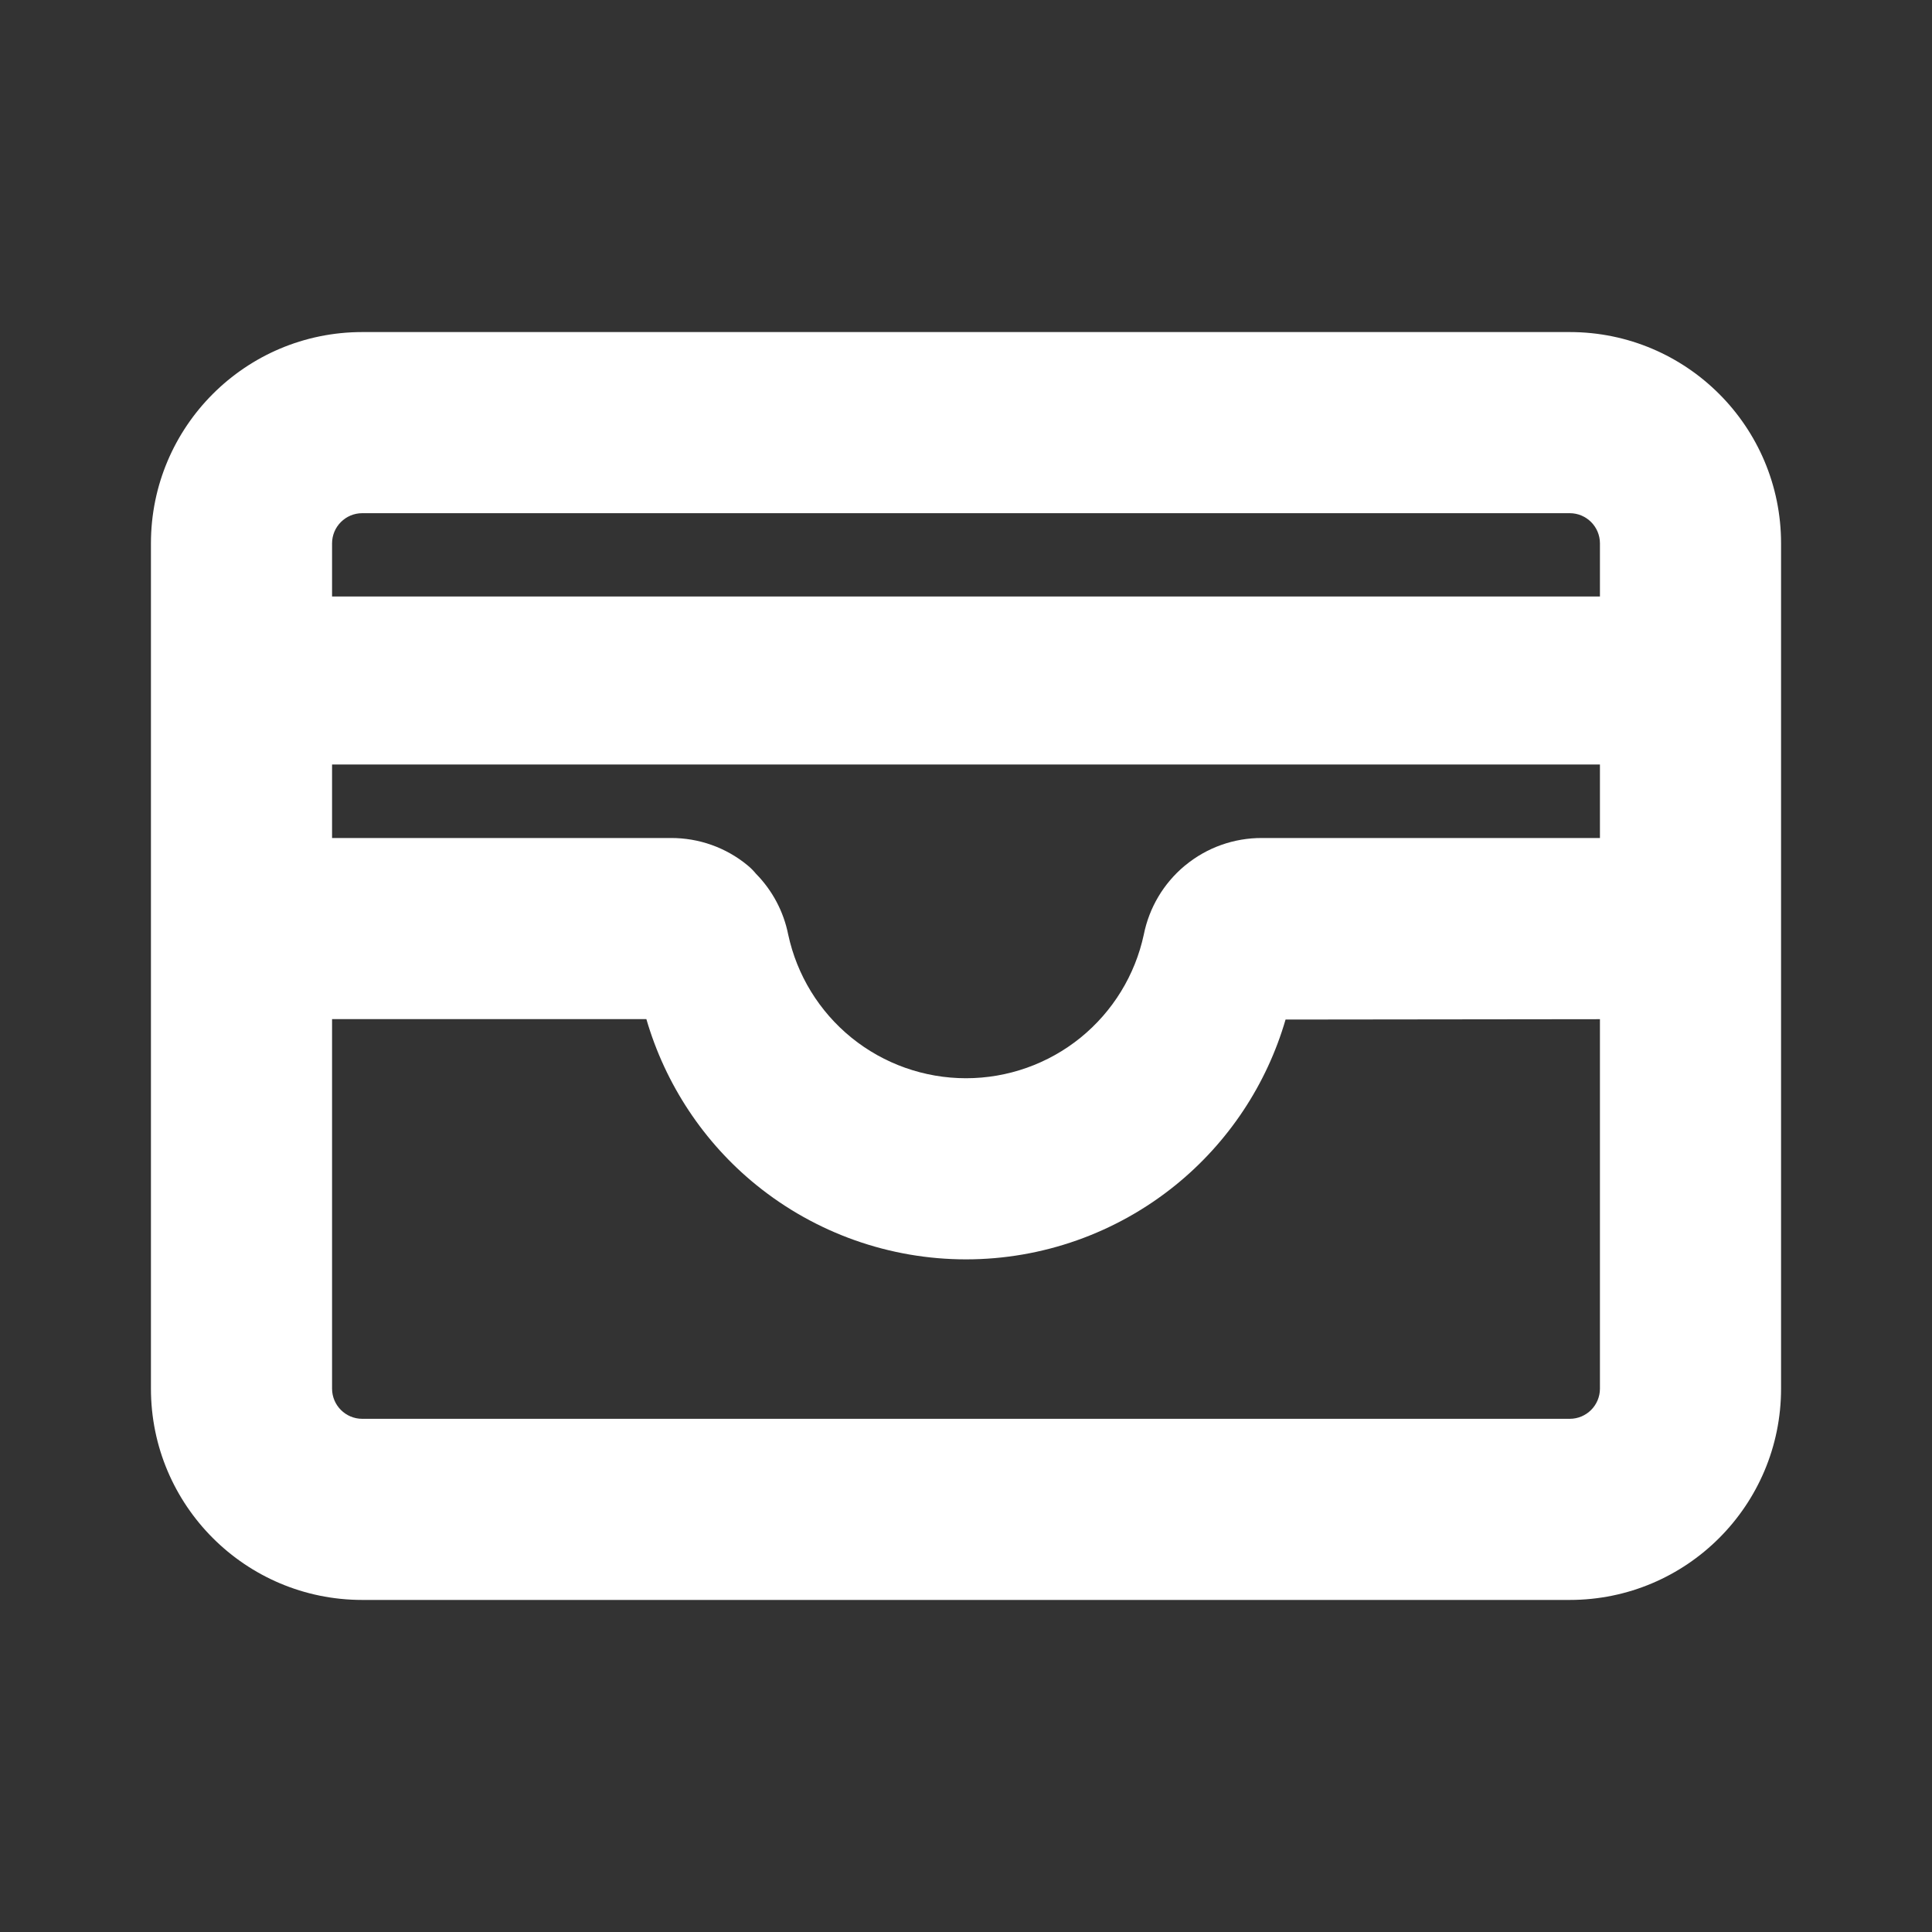 <svg width="32" height="32" viewBox="0 0 32 32" fill="none" xmlns="http://www.w3.org/2000/svg">
<rect x="0" y="0" width="32" height="32" fill="#333333" stroke="none"/>
<path fill-rule="evenodd" clip-rule="evenodd" d="M6 5.5C4.067 5.5 2.5 7.067 2.5 9V23C2.5 24.933 4.067 26.5 6 26.5H26C27.933 26.5 29.5 24.933 29.5 23V9C29.5 7.067 27.933 5.5 26 5.5H6ZM6 8.5C5.724 8.5 5.5 8.724 5.5 9V9.88H26.5V9C26.5 8.724 26.276 8.5 26 8.5H6ZM11.112 13.88C11.574 13.878 12.023 14.037 12.38 14.331C12.433 14.374 12.48 14.422 12.522 14.473C12.793 14.748 12.979 15.098 13.055 15.479C13.199 16.151 13.569 16.754 14.104 17.188C14.64 17.622 15.31 17.859 16 17.859C16.69 17.859 17.36 17.622 17.896 17.188C18.431 16.754 18.801 16.151 18.945 15.479C19.034 15.034 19.272 14.633 19.62 14.342L19.634 14.331C19.991 14.037 20.44 13.878 20.902 13.88H26.5V12.663H5.5V13.88H11.112ZM5.5 16.88V23C5.5 23.276 5.724 23.5 6 23.5H26C26.276 23.5 26.5 23.276 26.5 23V16.881L21.293 16.887C20.98 17.963 20.345 18.921 19.47 19.63C18.488 20.425 17.263 20.859 16 20.859C14.737 20.859 13.512 20.425 12.53 19.63C11.654 18.921 11.019 17.956 10.706 16.88H5.5Z" fill="white"/>
</svg>
